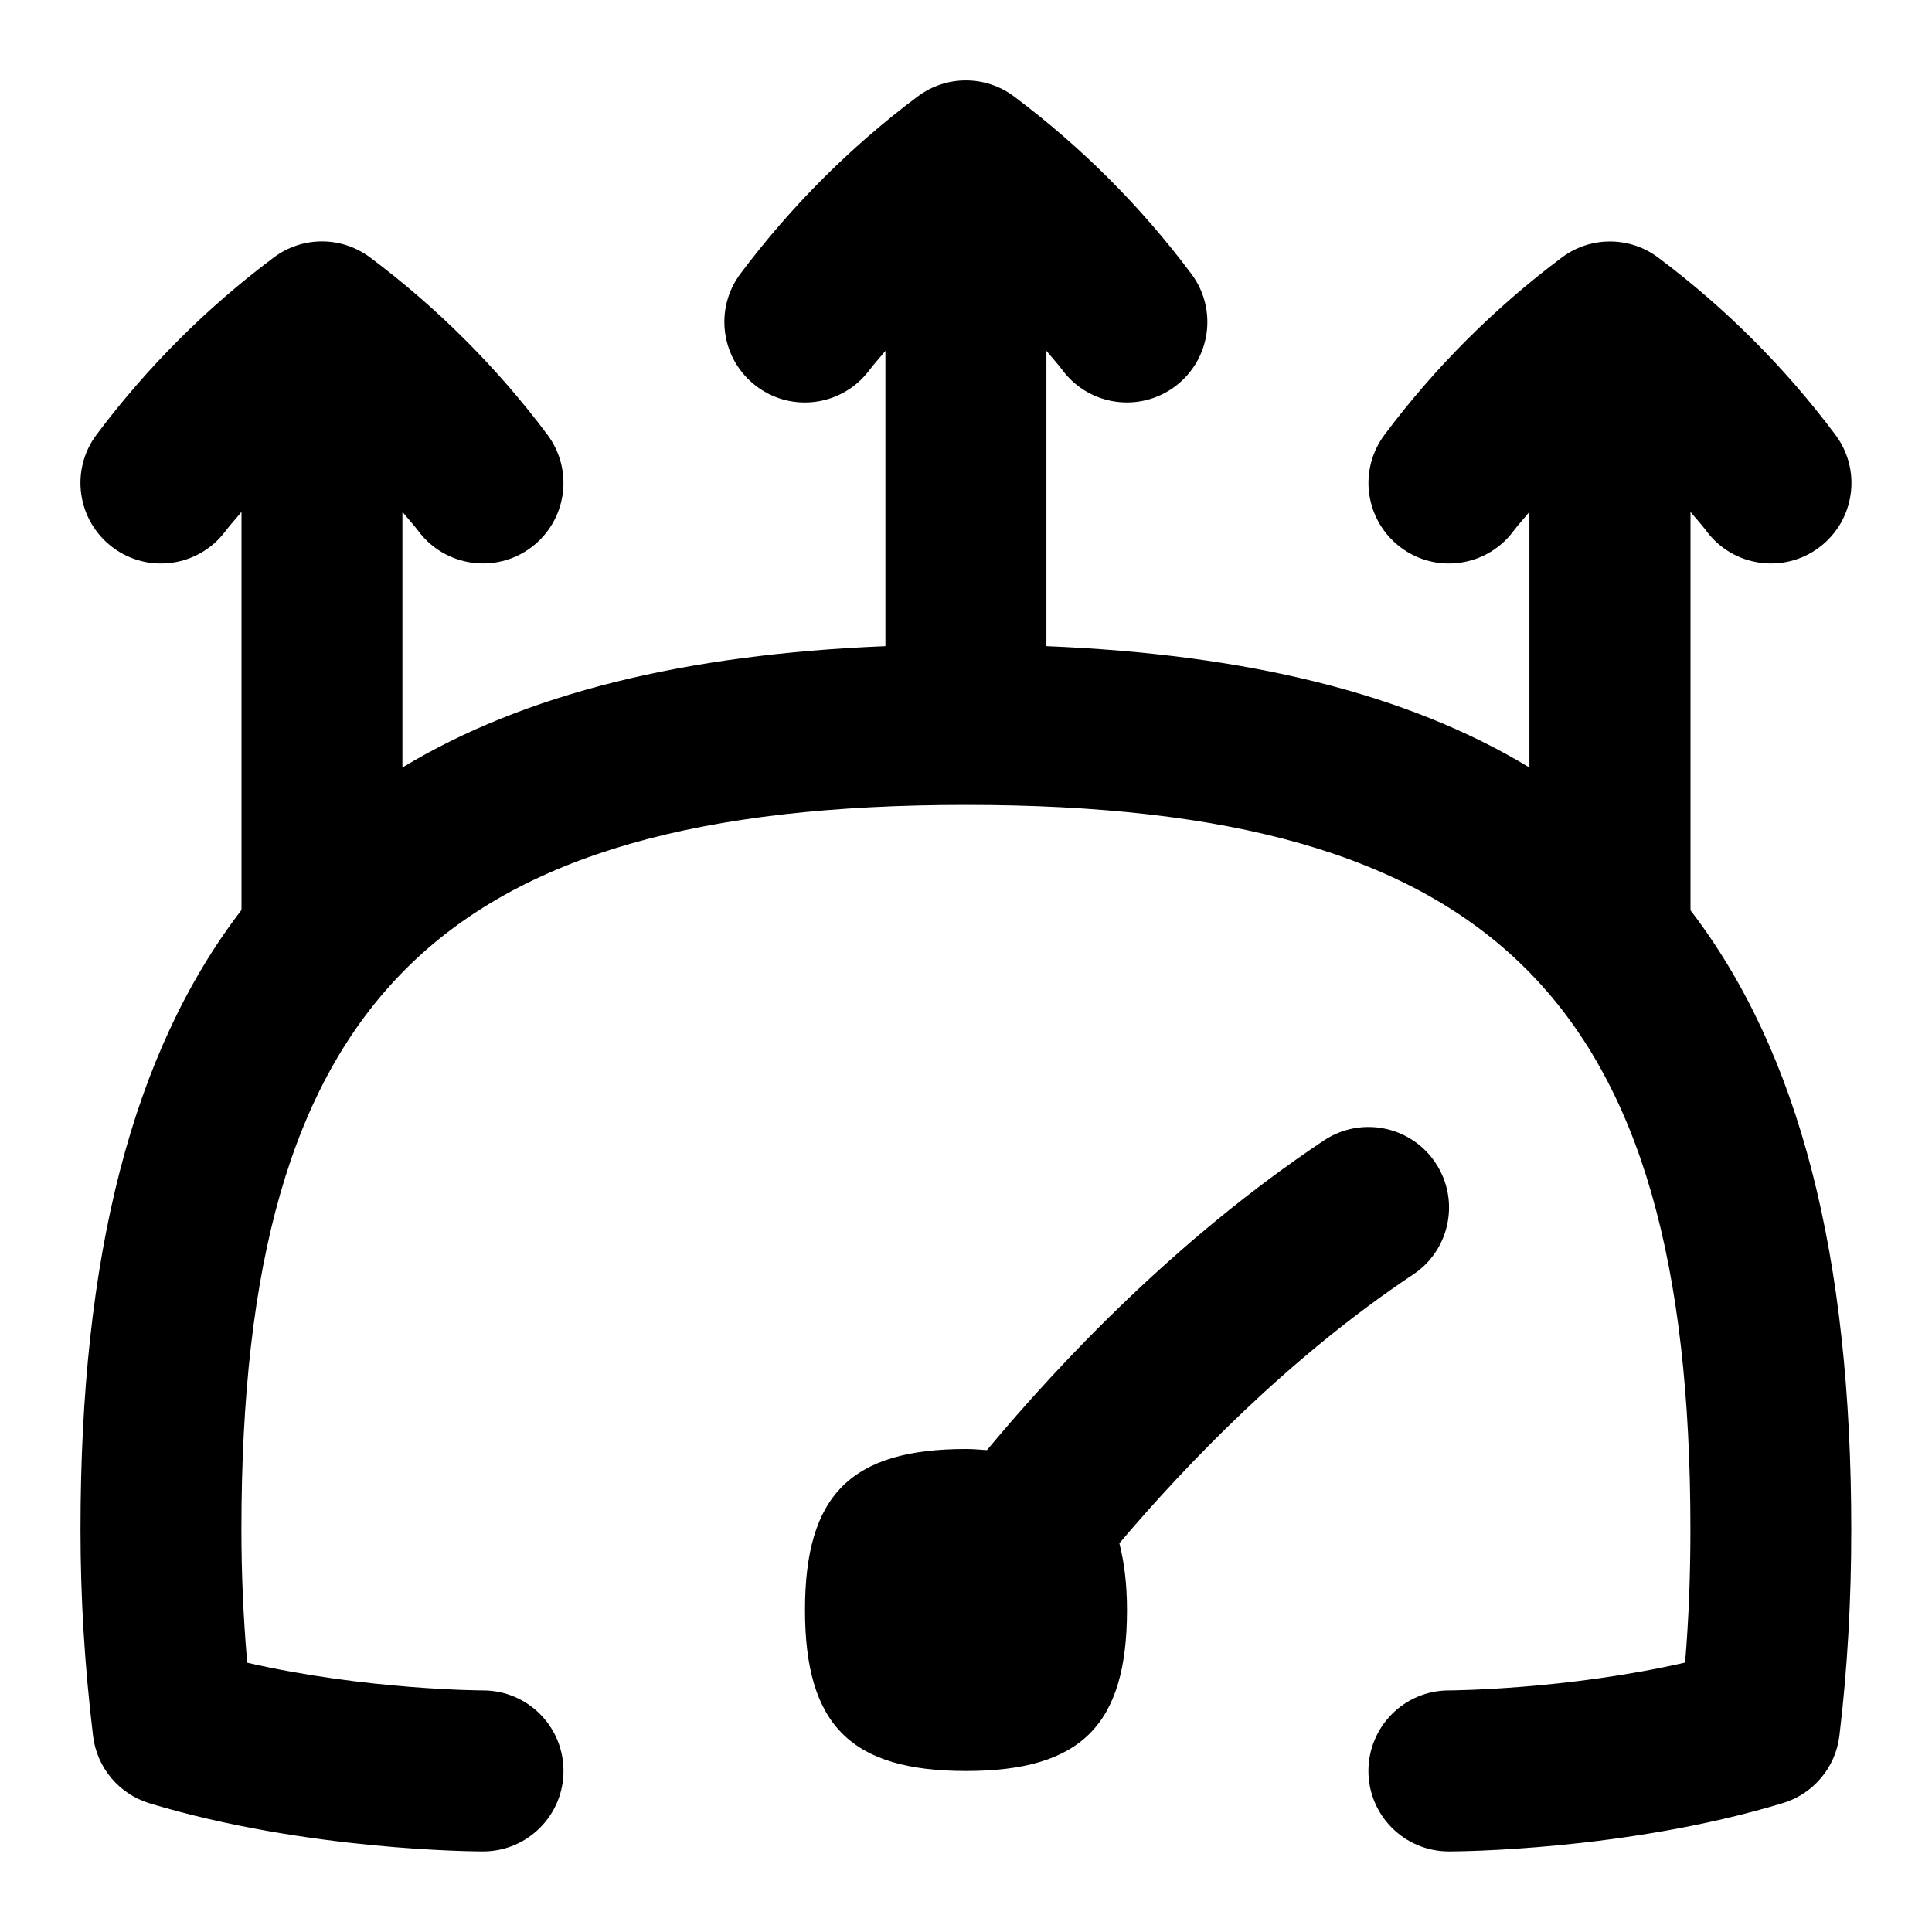 <svg id="Layer_1" viewBox="0 0 24 24" xmlns="http://www.w3.org/2000/svg" data-name="Layer 1"><path d="m13.905 19.17c.061.238.095.509.095.83 0 1.429-.571 2-2 2s-2-.571-2-2 .571-2 2-2c.094 0 .174.009.26.014.919-1.104 2.371-2.637 4.185-3.846.461-.307 1.081-.182 1.387.277.307.459.183 1.081-.277 1.387-1.541 1.028-2.814 2.352-3.649 3.338zm7.095-7.865v-4.947c.066.081.137.157.2.241.332.445.961.53 1.399.201.442-.332.532-.958.2-1.4-.624-.834-1.364-1.574-2.2-2.2-.355-.267-.844-.267-1.199 0-.836.626-1.576 1.366-2.2 2.2-.332.442-.242 1.068.2 1.4.441.332 1.069.241 1.399-.201.063-.084.135-.16.2-.241v3.176c-1.522-.92-3.51-1.406-6-1.507v-3.669c.066.081.137.157.2.241.332.445.961.53 1.399.201.442-.332.532-.958.2-1.4-.625-.835-1.365-1.575-2.2-2.201-.355-.267-.844-.267-1.199 0-.835.625-1.575 1.366-2.201 2.201-.331.442-.241 1.068.201 1.4s1.069.241 1.4-.201c.063-.084.134-.159.2-.241v3.669c-2.49.101-4.478.587-6 1.507v-3.176c.065.081.137.157.2.241.333.444.962.53 1.4.201.442-.332.532-.958.201-1.4-.625-.835-1.366-1.575-2.201-2.201-.355-.267-.844-.267-1.199 0-.835.625-1.575 1.366-2.201 2.201-.331.442-.241 1.068.201 1.4s1.068.241 1.4-.201c.063-.084.134-.159.2-.241v4.946c-1.364 1.777-2 4.309-2 7.695 0 .853.051 1.692.156 2.565.047.394.323.723.704.838 1.949.589 4.052.597 4.14.597.552 0 1-.447 1-1s-.447-1-1-1c-.017 0-1.452-.005-2.929-.344-.048-.557-.072-1.103-.072-1.656 0-6.56 2.439-9 9-9s9 2.439 9 9c0 .571-.021 1.117-.066 1.654-1.474.338-2.919.346-2.936.346-.552.001-.998.45-.998 1.001 0 .552.448.999 1 .999.089 0 2.196-.008 4.148-.6.38-.115.656-.444.703-.839.1-.834.147-1.672.147-2.561 0-3.386-.636-5.918-2-7.695z"/></svg>